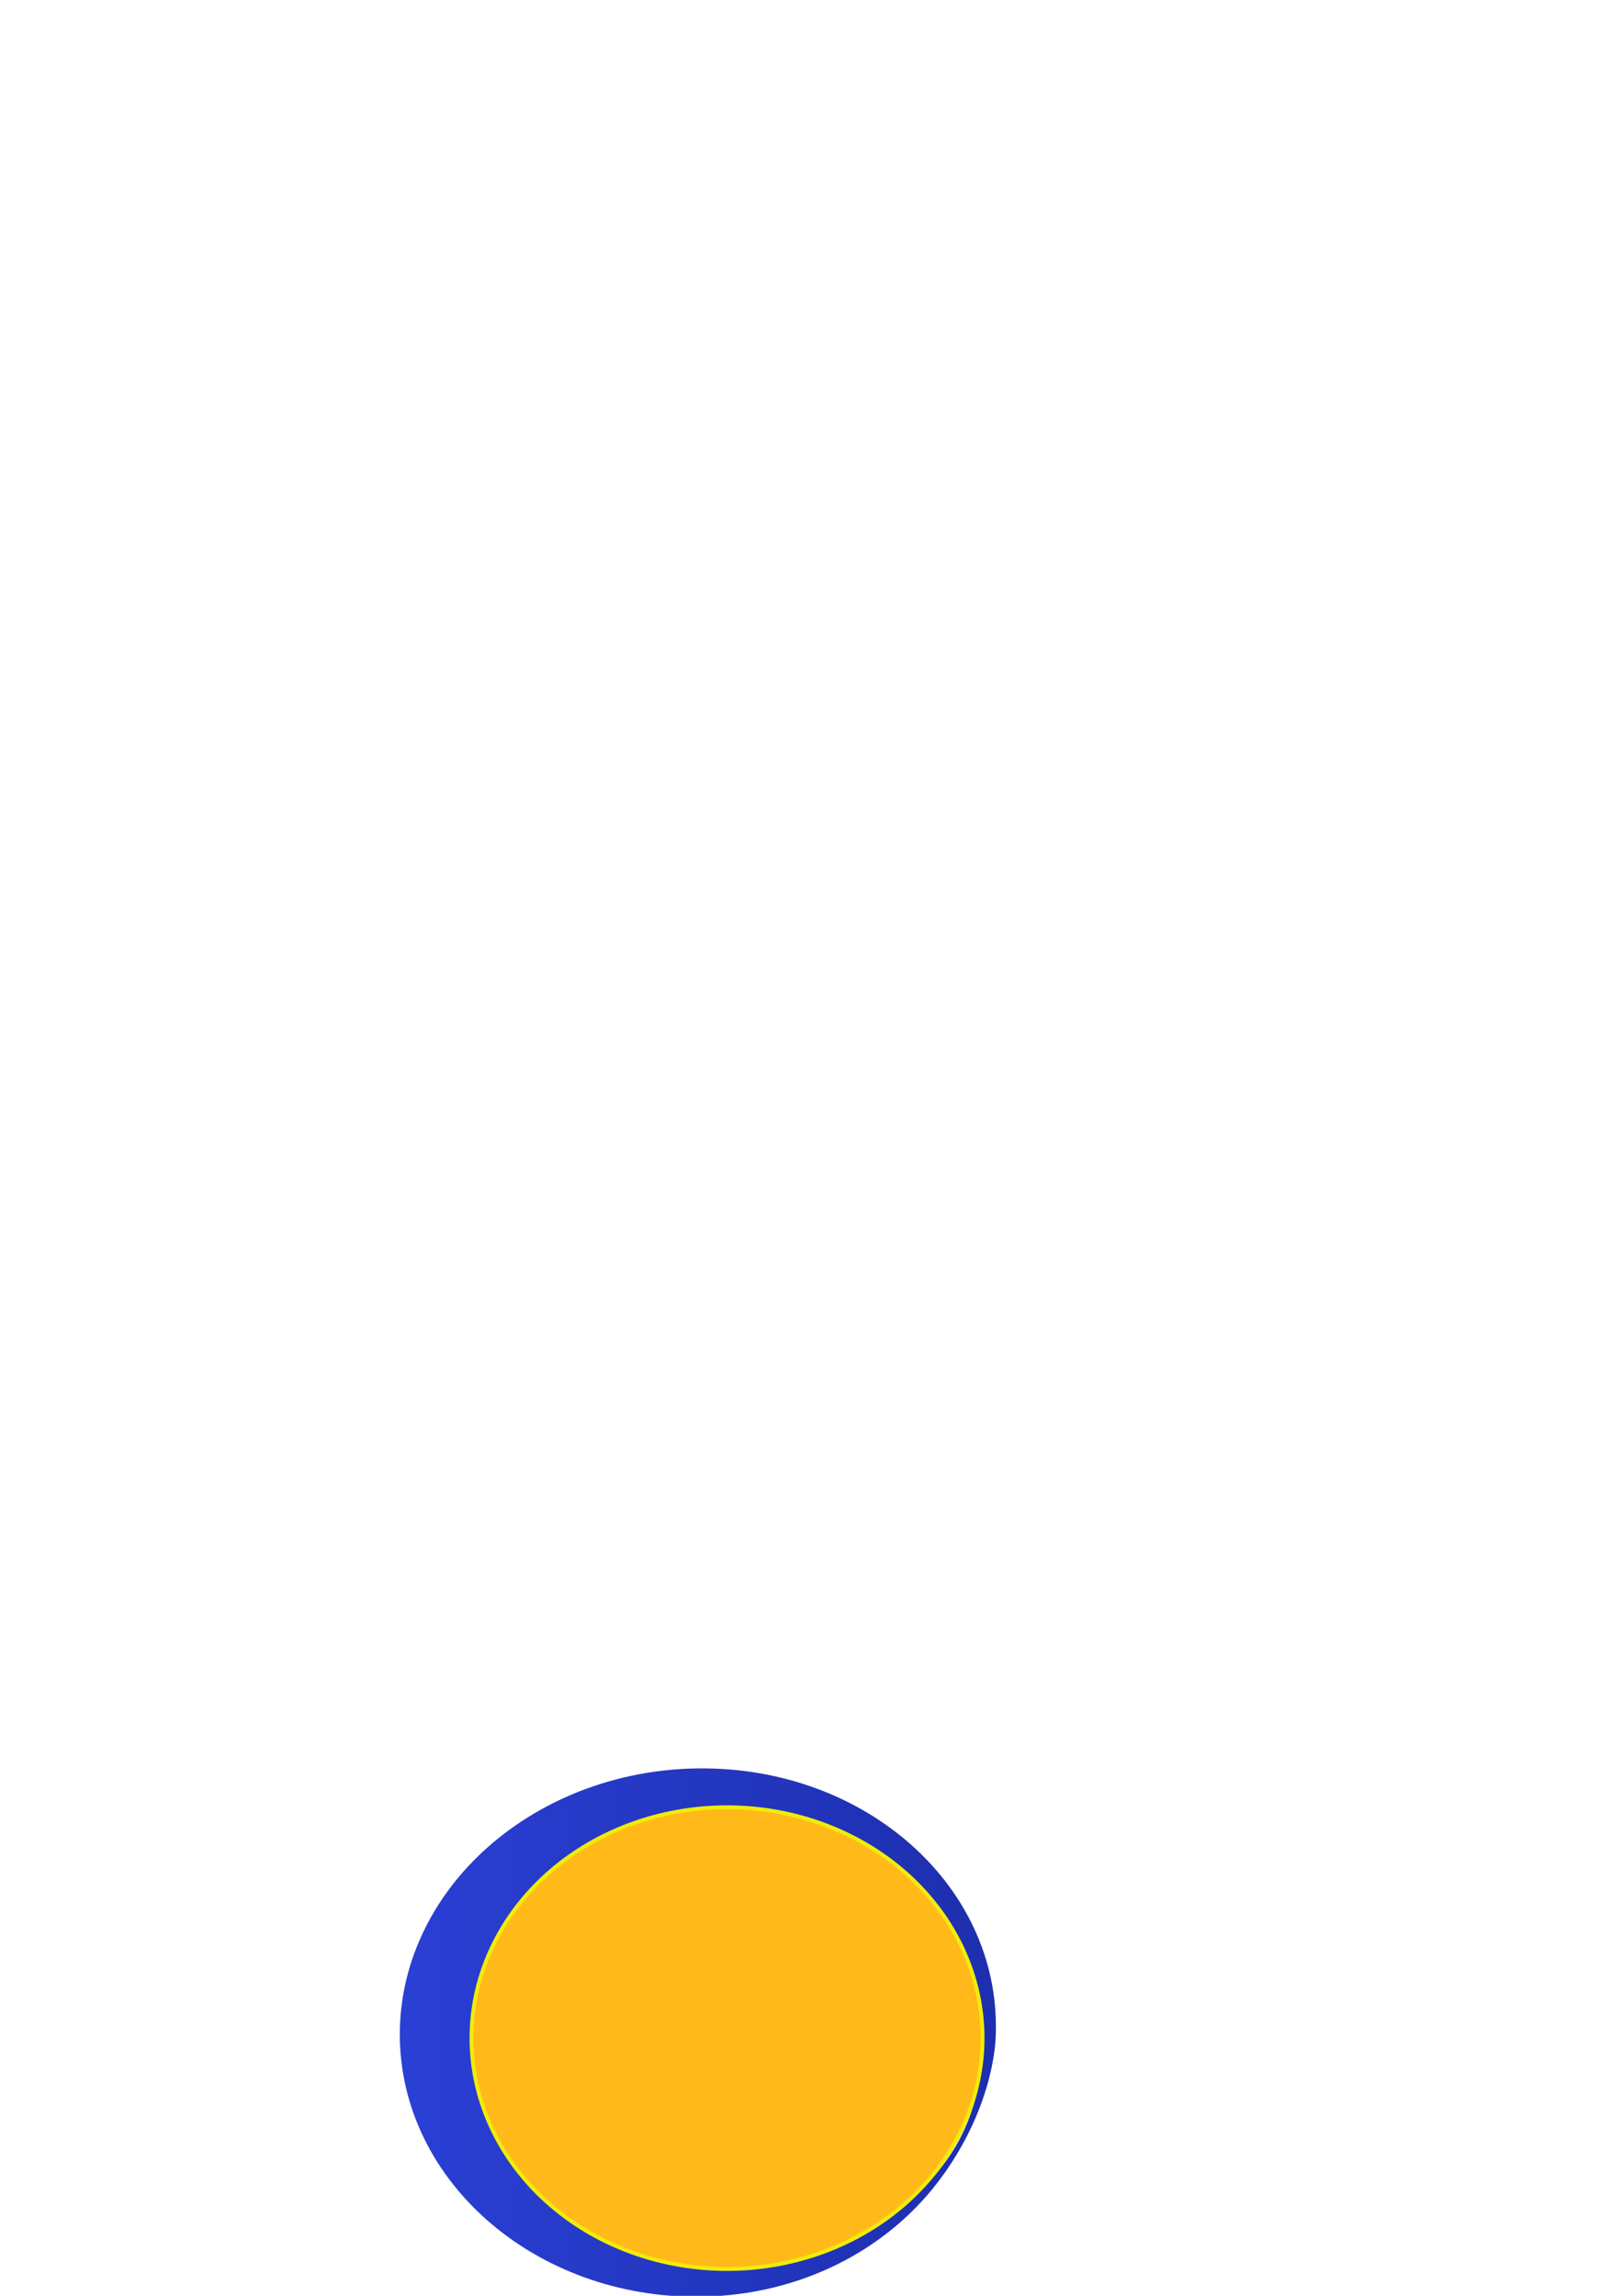 <?xml version="1.0" encoding="UTF-8" standalone="no"?>
<!-- Created with Inkscape (http://www.inkscape.org/) -->

<svg
   width="210mm"
   height="297mm"
   viewBox="0 0 210 297"
   version="1.1"
   id="svg1"
   inkscape:export-filename="medal.png"
   inkscape:export-xdpi="96"
   inkscape:export-ydpi="96"
   inkscape:version="1.3.2 (091e20e, 2023-11-25, custom)"
   sodipodi:docname="medal.svg"
   xmlns:inkscape="http://www.inkscape.org/namespaces/inkscape"
   xmlns:sodipodi="http://sodipodi.sourceforge.net/DTD/sodipodi-0.dtd"
   xmlns:xlink="http://www.w3.org/1999/xlink"
   xmlns="http://www.w3.org/2000/svg"
   xmlns:svg="http://www.w3.org/2000/svg">
  <sodipodi:namedview
     id="namedview1"
     pagecolor="#ffffff"
     bordercolor="#000000"
     borderopacity="0.25"
     inkscape:showpageshadow="2"
     inkscape:pageopacity="0.0"
     inkscape:pagecheckerboard="0"
     inkscape:deskcolor="#d1d1d1"
     inkscape:document-units="mm"
     inkscape:zoom="0.51717104"
     inkscape:cx="42.539118"
     inkscape:cy="455.36192"
     inkscape:window-width="1920"
     inkscape:window-height="1017"
     inkscape:window-x="-8"
     inkscape:window-y="-8"
     inkscape:window-maximized="1"
     inkscape:current-layer="layer1" />
  <defs
     id="defs1">
    <linearGradient
       id="linearGradient1"
       inkscape:collect="always">
      <stop
         style="stop-color:#334aee;stop-opacity:1;"
         offset="0"
         id="stop1" />
      <stop
         style="stop-color:#0f1e85;stop-opacity:1;"
         offset="1"
         id="stop2" />
    </linearGradient>
    <inkscape:path-effect
       effect="powerstroke"
       id="path-effect8"
       is_visible="true"
       lpeversion="1.3"
       scale_width="1"
       interpolator_type="CentripetalCatmullRom"
       interpolator_beta="0.2"
       start_linecap_type="zerowidth"
       end_linecap_type="zerowidth"
       offset_points="2.043,3.582 | 0.299,0.229"
       linejoin_type="round"
       miter_limit="4"
       not_jump="false"
       sort_points="true"
       message="&lt;b&gt;Ctrl + click&lt;/b&gt; on existing node and move it" />
    <inkscape:path-effect
       effect="powerstroke"
       id="path-effect7"
       is_visible="true"
       lpeversion="1.3"
       scale_width="1"
       interpolator_type="CentripetalCatmullRom"
       interpolator_beta="0.2"
       start_linecap_type="zerowidth"
       end_linecap_type="zerowidth"
       offset_points="0.286,1.975 | 0.898,0.218 | 3.167,-3.889 | 1.498,-0.904 | 3.476,-3.63 | 5.324,1.057 | 4.597,3.398 | 4.173,0.946"
       linejoin_type="miter"
       miter_limit="4"
       not_jump="false"
       sort_points="true"
       message="&lt;b&gt;Ctrl + click&lt;/b&gt; on existing node and move it" />
    <inkscape:path-effect
       effect="powerstroke"
       id="path-effect5"
       is_visible="true"
       lpeversion="1.3"
       scale_width="0.4"
       interpolator_type="CentripetalCatmullRom"
       interpolator_beta="0.2"
       start_linecap_type="zerowidth"
       end_linecap_type="zerowidth"
       offset_points="0.461,-71.44 | 0.622,2.244 | 1.693,-6.2643303e-14"
       linejoin_type="round"
       miter_limit="4"
       not_jump="false"
       sort_points="true"
       message="&lt;b&gt;Ctrl + click&lt;/b&gt; on existing node and move it" />
    <inkscape:path-effect
       effect="fill_between_many"
       method="bsplinespiro"
       autoreverse="false"
       close="false"
       join="false"
       linkedpaths="#path5,0,1"
       id="path-effect6" />
    <linearGradient
       inkscape:collect="always"
       xlink:href="#linearGradient1"
       id="linearGradient2"
       x1="44.158"
       y1="148.296"
       x2="186.74"
       y2="148.296"
       gradientUnits="userSpaceOnUse" />
  </defs>
  <g
     inkscape:label="Layer 1"
     inkscape:groupmode="layer"
     id="layer1">
    <g
       id="g8"
       transform="matrix(1.473,0,0,1.308,-65.038,-45.404)"
       style="stroke-width:0.721;fill:url(#linearGradient2);fill-opacity:1">
      <path
         style="fill:url(#linearGradient2);fill-rule:nonzero;stroke:none;stroke-width:1.585;stroke-linecap:round;stroke-linejoin:round;stroke-dasharray:none;stroke-opacity:1;paint-order:stroke markers fill;fill-opacity:1"
         id="path4"
         inkscape:path-effect="#path-effect8"
         sodipodi:type="arc"
         sodipodi:cx="106.89058"
         sodipodi:cy="242.37514"
         sodipodi:rx="24.048937"
         sodipodi:ry="23.942543"
         d="m 130.262,242.375 c 0.065,1.66 0.227,5.187 -1.429,9.228 -0.221,0.538 -0.472,1.081 -0.758,1.625 -0.955,1.819 -2.419,3.854 -4.521,5.734 -2.035,1.821 -4.622,3.449 -7.711,4.504 -2.695,0.92 -5.72,1.383 -8.953,1.159 -3.024,-0.21 -5.882,-1.019 -8.46,-2.328 -2.508,-1.273 -4.707,-2.997 -6.512,-5.035 -1.817,-2.052 -3.204,-4.388 -4.129,-6.867 -0.965,-2.586 -1.416,-5.293 -1.38,-8.02 0.006,-0.491 0.029,-0.974 0.065,-1.447 0.167,-2.173 0.656,-4.359 1.519,-6.487 0.962,-2.374 2.377,-4.639 4.246,-6.632 1.788,-1.907 3.964,-3.534 6.46,-4.719 2.477,-1.177 5.24,-1.905 8.192,-2.049 3.032,-0.148 5.91,0.322 8.527,1.254 2.808,1 5.269,2.515 7.312,4.322 2.349,2.077 4.079,4.475 5.269,6.886 1.638,3.317 2.171,6.468 2.264,8.873 z m 1.355,0 c 0.092,-2.523 -0.125,-5.958 -1.516,-9.766 -1.013,-2.774 -2.629,-5.675 -5.039,-8.335 -2.095,-2.313 -4.761,-4.405 -7.976,-5.941 -3,-1.433 -6.44,-2.361 -10.195,-2.509 -3.658,-0.144 -7.223,0.456 -10.53,1.714 -3.326,1.266 -6.318,3.17 -8.829,5.543 -2.623,2.479 -4.667,5.415 -6.062,8.589 -1.25,2.845 -1.949,5.81 -2.142,8.755 -0.042,0.64 -0.06,1.29 -0.054,1.95 0.036,3.682 0.852,7.291 2.399,10.619 1.481,3.184 3.591,6.022 6.178,8.354 2.57,2.317 5.558,4.089 8.777,5.227 3.313,1.171 6.79,1.645 10.262,1.435 3.707,-0.224 6.994,-1.222 9.769,-2.604 3.178,-1.584 5.678,-3.663 7.577,-5.758 1.963,-2.166 3.297,-4.356 4.245,-6.21 0.285,-0.557 0.546,-1.108 0.784,-1.651 1.786,-4.062 2.284,-7.595 2.351,-9.411 z"
         transform="translate(0,-6.191)" />
      <path
         style="fill:url(#linearGradient2);fill-rule:nonzero;stroke:none;stroke-width:1.441;stroke-linecap:round;stroke-linejoin:round;stroke-dasharray:none;stroke-opacity:1;paint-order:stroke markers fill;fill-opacity:1"
         d="m 44.496,34.728 c -0.146,0.016 -0.434,0.877 -0.305,5.052 0.129,4.175 0.706,11.774 1.979,21.605 0.303,2.341 0.642,4.785 1.018,7.303 1.888,12.641 5.301,31.426 10.23,51.332 2.593,10.472 5.618,21.296 9.068,31.637 3.394,10.172 7.149,19.728 11.262,28.034 4.218,8.518 8.695,15.488 13.424,20.561 0.889,0.953 1.783,1.836 2.682,2.647 1.598,1.441 3.207,2.648 4.827,3.622 2.645,1.591 5.325,2.566 8.037,2.925 1.013,0.128 2.052,0.103 3.111,-0.06 1.07,-0.164 2.166,-0.469 3.283,-0.903 2.241,-0.87 4.594,-2.267 7.028,-4.126 4.718,-3.604 9.88,-9.055 15.284,-16.145 4.934,-6.473 10.217,-14.511 15.564,-23.959 4.651,-8.217 9.47,-17.72 14.021,-28.106 -1.2e-4,2.8e-4 0.157,-0.359 0.157,-0.359 3.907,-8.945 7.854,-19.107 11.129,-29.633 2.847,-9.15 5.189,-18.597 6.429,-27.411 0.578,-4.11 0.914,-8.072 0.947,-11.776 0.032,-3.581 -0.219,-6.9 -0.8,-9.859 -0.565,-2.881 -1.435,-5.381 -2.625,-7.435 -1.159,-2.001 -2.614,-3.567 -4.386,-4.676 l 2.849,-2.15 c 2.583,7.753 3.458,15.088 2.661,21.606 -0.789,6.455 -3.205,11.959 -6.979,16.066 -1.936,2.107 -4.19,3.803 -6.684,5.064 -2.603,1.315 -5.415,2.13 -8.336,2.479 -4.278,0.51 -8.621,0.009 -12.832,-1.209 0.844,4.885 1.18,9.74 1.244,14.188 0.038,2.648 -0.02,5.207 -0.137,7.614 -0.283,5.829 -0.913,11.248 -1.563,15.682 -1.111,7.583 -2.609,14.572 -4.146,20.585 -1.56,6.103 -3.684,13.256 -6.591,21.251 -0.48,1.32 -0.981,2.657 -1.502,4.006 -2.454,6.354 -5.3,12.824 -8.357,18.77 -2.717,5.284 -5.52,9.99 -8.165,13.558 -1.269,1.711 -2.497,3.155 -3.656,4.267 -0.576,0.552 -1.138,1.027 -1.683,1.412 -0.544,0.384 -1.081,0.687 -1.603,0.886 -0.527,0.201 -1.054,0.304 -1.562,0.26 -0.256,-0.022 -0.502,-0.082 -0.73,-0.181 -0.229,-0.1 -0.43,-0.236 -0.602,-0.399 -0.172,-0.163 -0.313,-0.351 -0.428,-0.554 -0.116,-0.203 -0.208,-0.425 -0.283,-0.66 -0.149,-0.47 -0.239,-1.029 -0.283,-1.656 l 0.01,0.037 c 0.417,-0.156 -0.714,-4.427 -2.29,-9.916 -0.856,-2.982 -1.721,-6.004 -2.715,-9.529 -3.21,-11.388 -7.595,-27.512 -11.409,-42.789 -1.41,-5.647 -2.937,-11.968 -4.326,-18.225 -0.37,-1.668 -0.735,-3.346 -1.089,-5.025 -1.507,-7.144 -2.837,-14.343 -3.616,-20.85 -0.369,-3.08 -0.613,-5.99 -0.696,-8.658 -0.082,-2.608 -0.009,-4.946 0.237,-6.968 0.243,-1.995 0.645,-3.602 1.184,-4.84 0.264,-0.607 0.556,-1.114 0.869,-1.531 0.31,-0.413 0.65,-0.75 1.024,-1.017 l 2.89,-2.061 -2.614,-1.783 C 79.02,69.365 74.042,65.336 69.494,61.207 68.111,59.95 66.775,58.692 65.503,57.451 62.594,54.611 59.711,51.629 56.94,48.645 52.558,43.926 49,39.792 47.007,37.484 c -2.056,-2.381 -2.447,-2.805 -2.511,-2.756 -0.048,0.037 0.212,0.562 2.084,3.097 1.836,2.485 5.064,6.666 9.304,11.749 2.633,3.157 5.337,6.278 8.093,9.341 1.199,1.332 2.442,2.705 3.722,4.097 4.196,4.561 8.742,9.266 13.398,13.375 l 0.276,-3.844 c -0.886,0.452 -1.679,1.047 -2.381,1.759 -0.702,0.712 -1.305,1.533 -1.821,2.431 -1.034,1.802 -1.742,3.956 -2.208,6.307 -0.476,2.399 -0.714,5.073 -0.769,7.918 -0.057,2.919 0.08,6.051 0.363,9.299 0.598,6.855 1.861,14.327 3.425,21.605 0.368,1.715 0.755,3.423 1.155,5.117 1.515,6.419 3.22,12.65 4.91,18.356 4.655,15.712 10.153,30.603 14.665,42.077 1.301,3.307 2.569,6.453 3.711,9.215 2.187,5.29 4.092,9.288 4.509,9.132 l 0.01,0.037 c 0.187,0.58 0.409,1.025 0.649,1.336 0.118,0.153 0.237,0.268 0.351,0.348 0.114,0.08 0.219,0.123 0.311,0.14 0.092,0.017 0.169,0.008 0.239,-0.013 0.067,-0.02 0.137,-0.054 0.208,-0.096 0.14,-0.082 0.339,-0.221 0.585,-0.44 0.25,-0.224 0.541,-0.524 0.876,-0.925 0.334,-0.399 0.698,-0.881 1.093,-1.453 0.797,-1.153 1.683,-2.621 2.64,-4.382 2,-3.678 4.195,-8.417 6.395,-13.764 2.479,-6.024 4.805,-12.425 6.898,-18.752 0.442,-1.337 0.87,-2.658 1.284,-3.961 2.477,-7.8 4.408,-14.98 5.826,-20.814 1.403,-5.771 2.897,-12.654 3.997,-19.846 0.651,-4.256 1.286,-9.404 1.582,-14.913 0.122,-2.271 0.194,-4.671 0.181,-7.141 -0.032,-6.165 -0.589,-12.914 -2.275,-19.228 l -2.184,-8.175 7.43,3.843 c 5.258,2.72 10.646,4.179 15.707,3.856 2.219,-0.142 4.338,-0.625 6.307,-1.469 1.885,-0.808 3.642,-1.951 5.208,-3.447 3.047,-2.912 5.375,-7.178 6.371,-12.748 1.008,-5.635 0.6,-12.342 -1.537,-19.776 l -1.455,-5.06 4.304,2.91 c 2.31,1.562 4.083,3.664 5.405,6.132 1.348,2.514 2.235,5.419 2.764,8.567 0.545,3.24 0.718,6.784 0.6,10.509 -0.122,3.858 -0.557,7.941 -1.229,12.129 -1.441,8.975 -3.985,18.517 -7.001,27.694 -3.473,10.567 -7.586,20.713 -11.651,29.673 -1.4e-4,2.9e-4 -0.163,0.359 -0.163,0.359 -4.724,10.378 -9.696,19.859 -14.485,28.051 -5.507,9.419 -10.934,17.42 -16.006,23.853 -5.555,7.045 -10.865,12.445 -15.727,15.973 -2.508,1.82 -4.932,3.168 -7.235,3.975 -1.148,0.402 -2.269,0.671 -3.357,0.795 -1.078,0.123 -2.124,0.105 -3.133,-0.068 -2.701,-0.444 -5.334,-1.504 -7.9,-3.159 -1.573,-1.014 -3.128,-2.256 -4.664,-3.727 -0.865,-0.828 -1.721,-1.728 -2.569,-2.698 C 87.076,194.722 82.895,187.663 79.02,179.089 75.239,170.724 71.844,161.125 68.8,150.926 65.705,140.554 63.022,129.724 60.709,119.249 56.358,99.555 53.173,80.401 51.09,68.068 50.67,65.585 50.253,63.131 49.858,60.831 48.137,50.793 46.87,43.784 45.958,39.564 c -0.899,-4.162 -1.3,-4.853 -1.463,-4.836 z"
         id="path6"
         sodipodi:nodetypes="csccscc"
         inkscape:path-effect="#path-effect7"
         inkscape:original-d="m 44.495737,34.728378 c 0,0 18.106734,168.174902 62.221673,174.727162 32.15262,4.77553 102.52743,-144.888218 70.18027,-166.045067 9.61629,30.935719 -9.97789,50.164869 -35.52386,37.483949 13.52346,48.817248 -30.92362,144.445568 -34.65641,124.943578 0,0 -44.3349,-119.782589 -24.193101,-131.281079 C 63.59668,59.802645 44.495737,34.728378 44.495737,34.728378" />
    </g>
    <path
       style="fill:#ffba19;fill-opacity:1;stroke:#f1ec09;stroke-width:0.5;stroke-linecap:round;stroke-linejoin:round;paint-order:stroke markers fill"
       id="path2"
       sodipodi:type="arc"
       sodipodi:cx="94.069962"
       sodipodi:cy="263.66458"
       sodipodi:rx="33.061977"
       sodipodi:ry="29.864473"
       sodipodi:start="0"
       sodipodi:end="6.2813608"
       sodipodi:open="true"
       sodipodi:arc-type="arc"
       d="M 127.132,263.665 A 33.062,29.864 0 0 1 94.085,293.529 33.062,29.864 0 0 1 61.008,263.692 33.062,29.864 0 0 1 94.025,233.8 33.062,29.864 0 0 1 127.132,263.61" />
  </g>
</svg>
